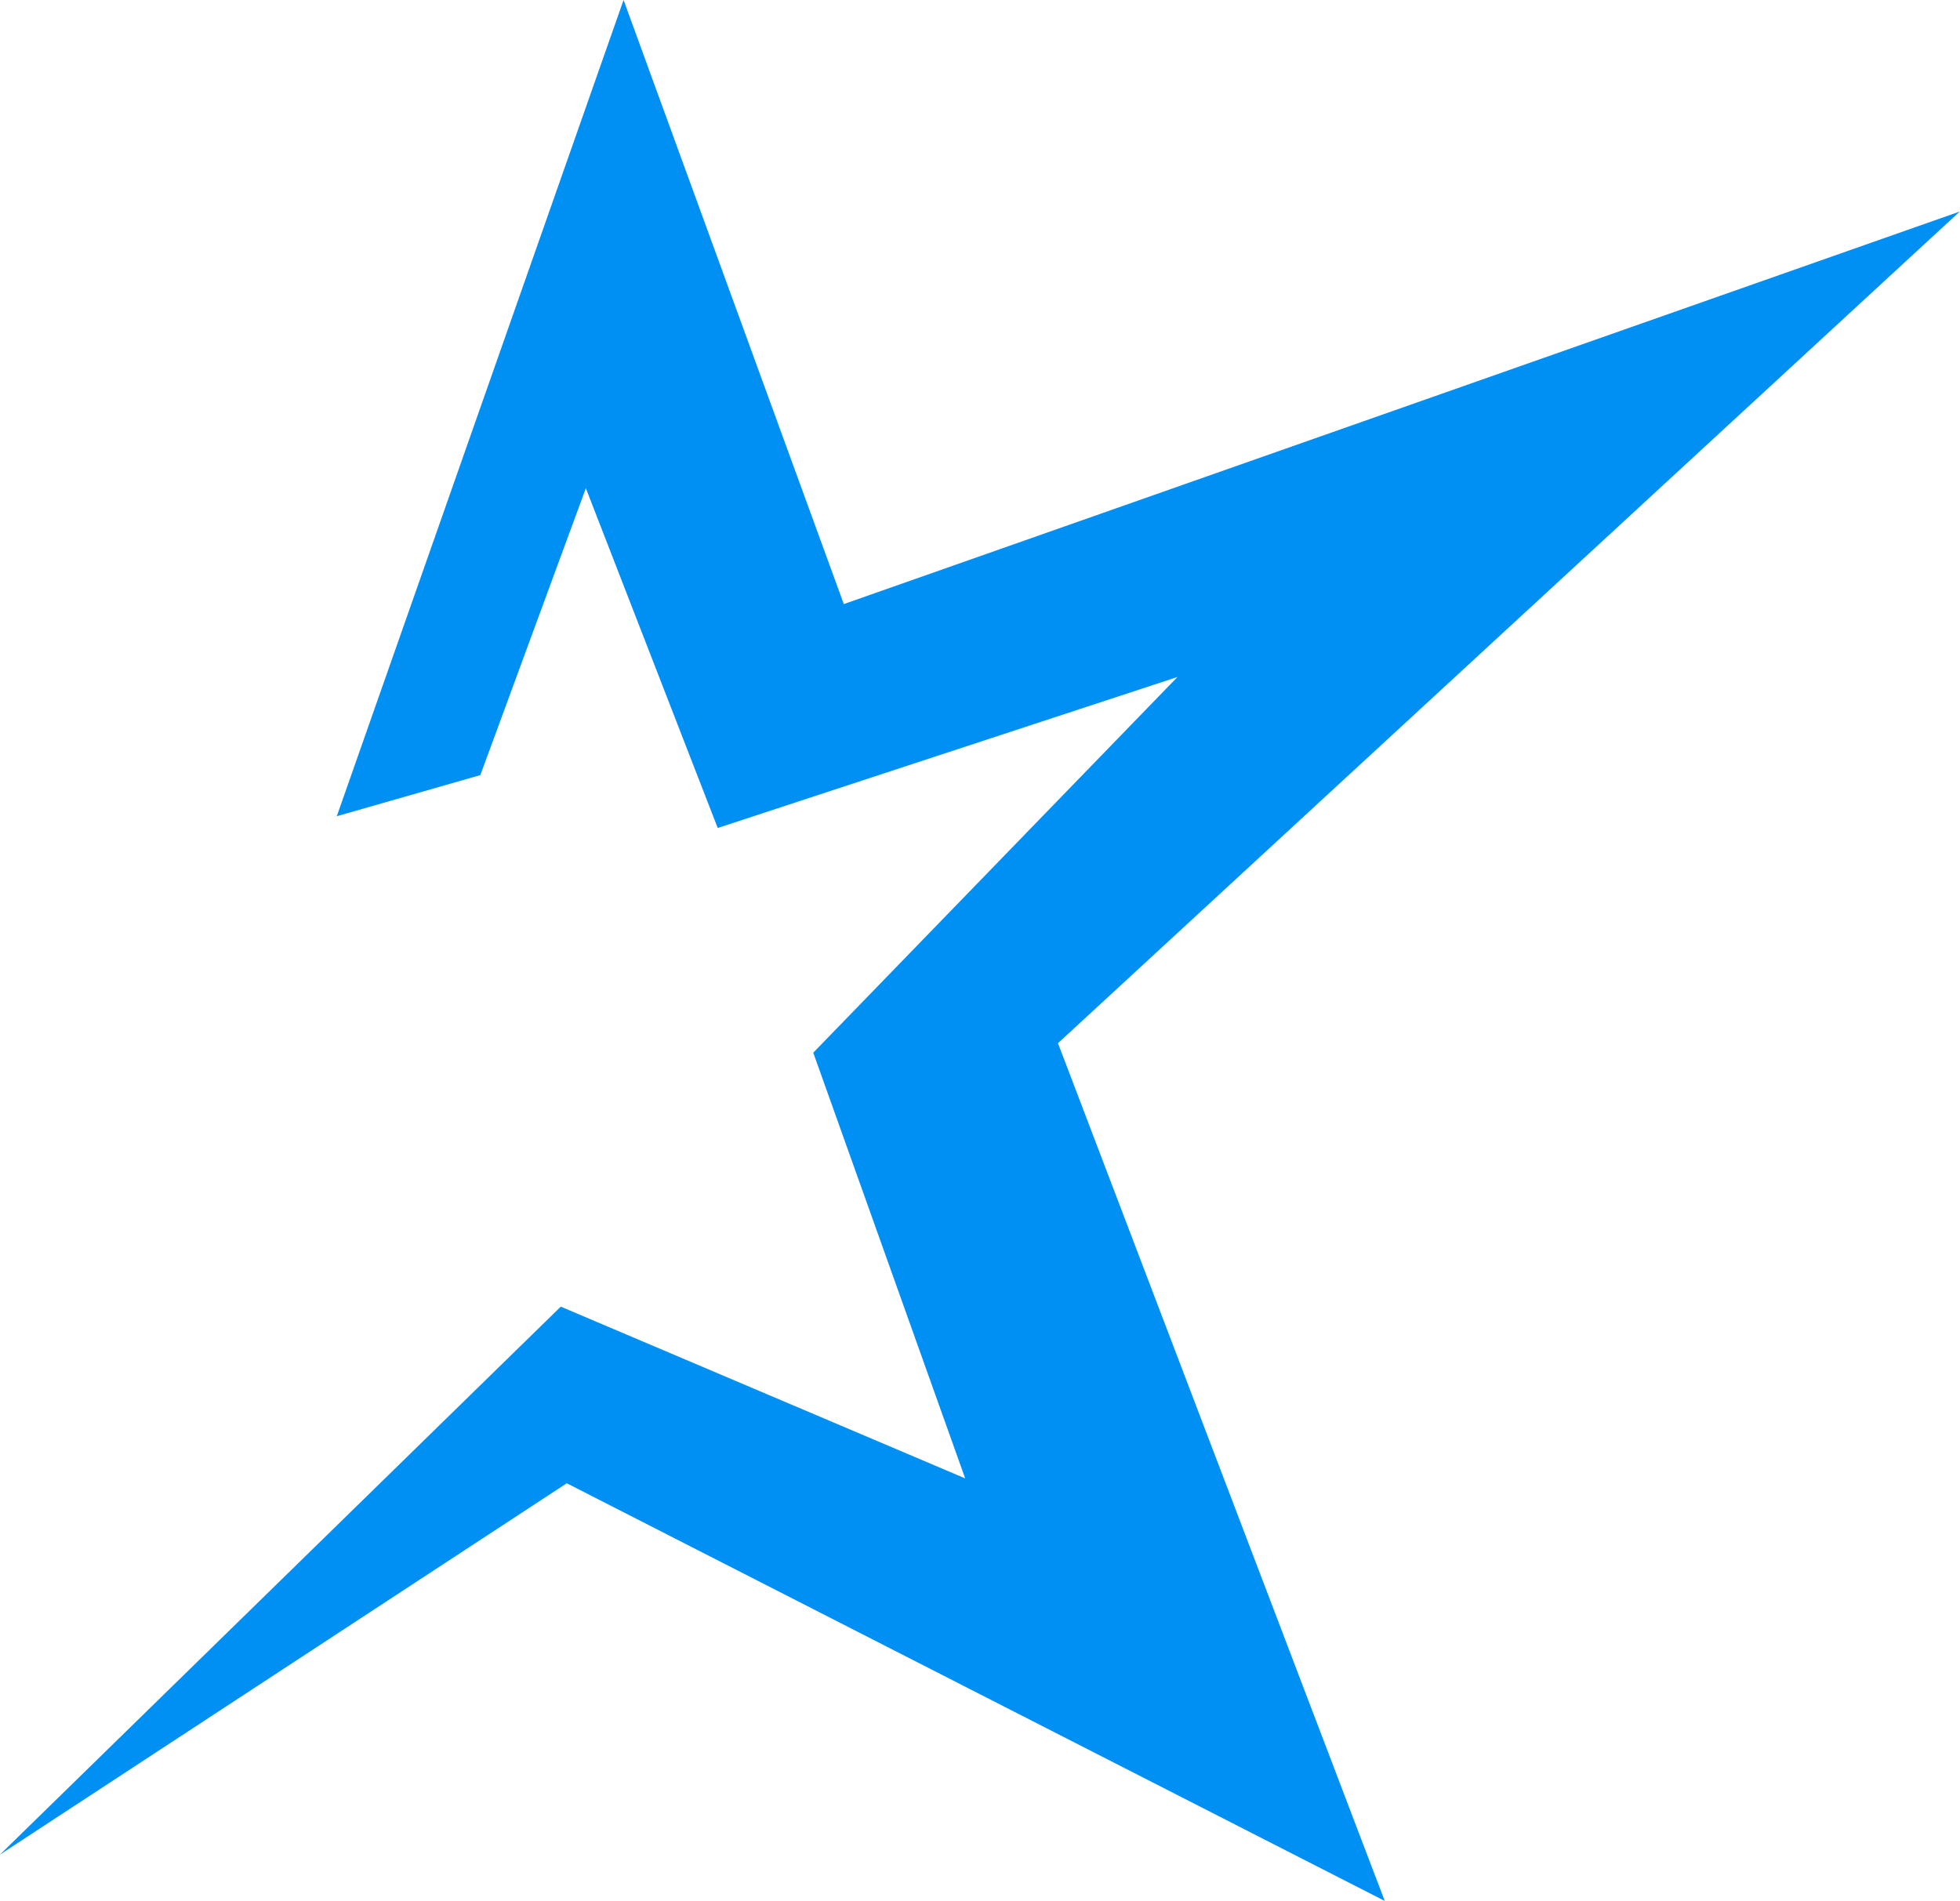 <svg xmlns="http://www.w3.org/2000/svg" width="32.991" height="32" viewBox="0 0 32.991 32"><defs><style>.a{fill:#0090f3;}</style></defs><path class="a" d="M122.88,14.81l2.416-.692,1.776-4.83,2.22,5.72,7.739-2.542L130.9,18.791l2.557,7.166-6.807-2.891-9.439,9.224,9.54-6.251,13.768,7.031-5.5-14.439,15.179-14-18.784,6.608L127.707,1.07Z" transform="translate(-117.211 -1.07)"/></svg>